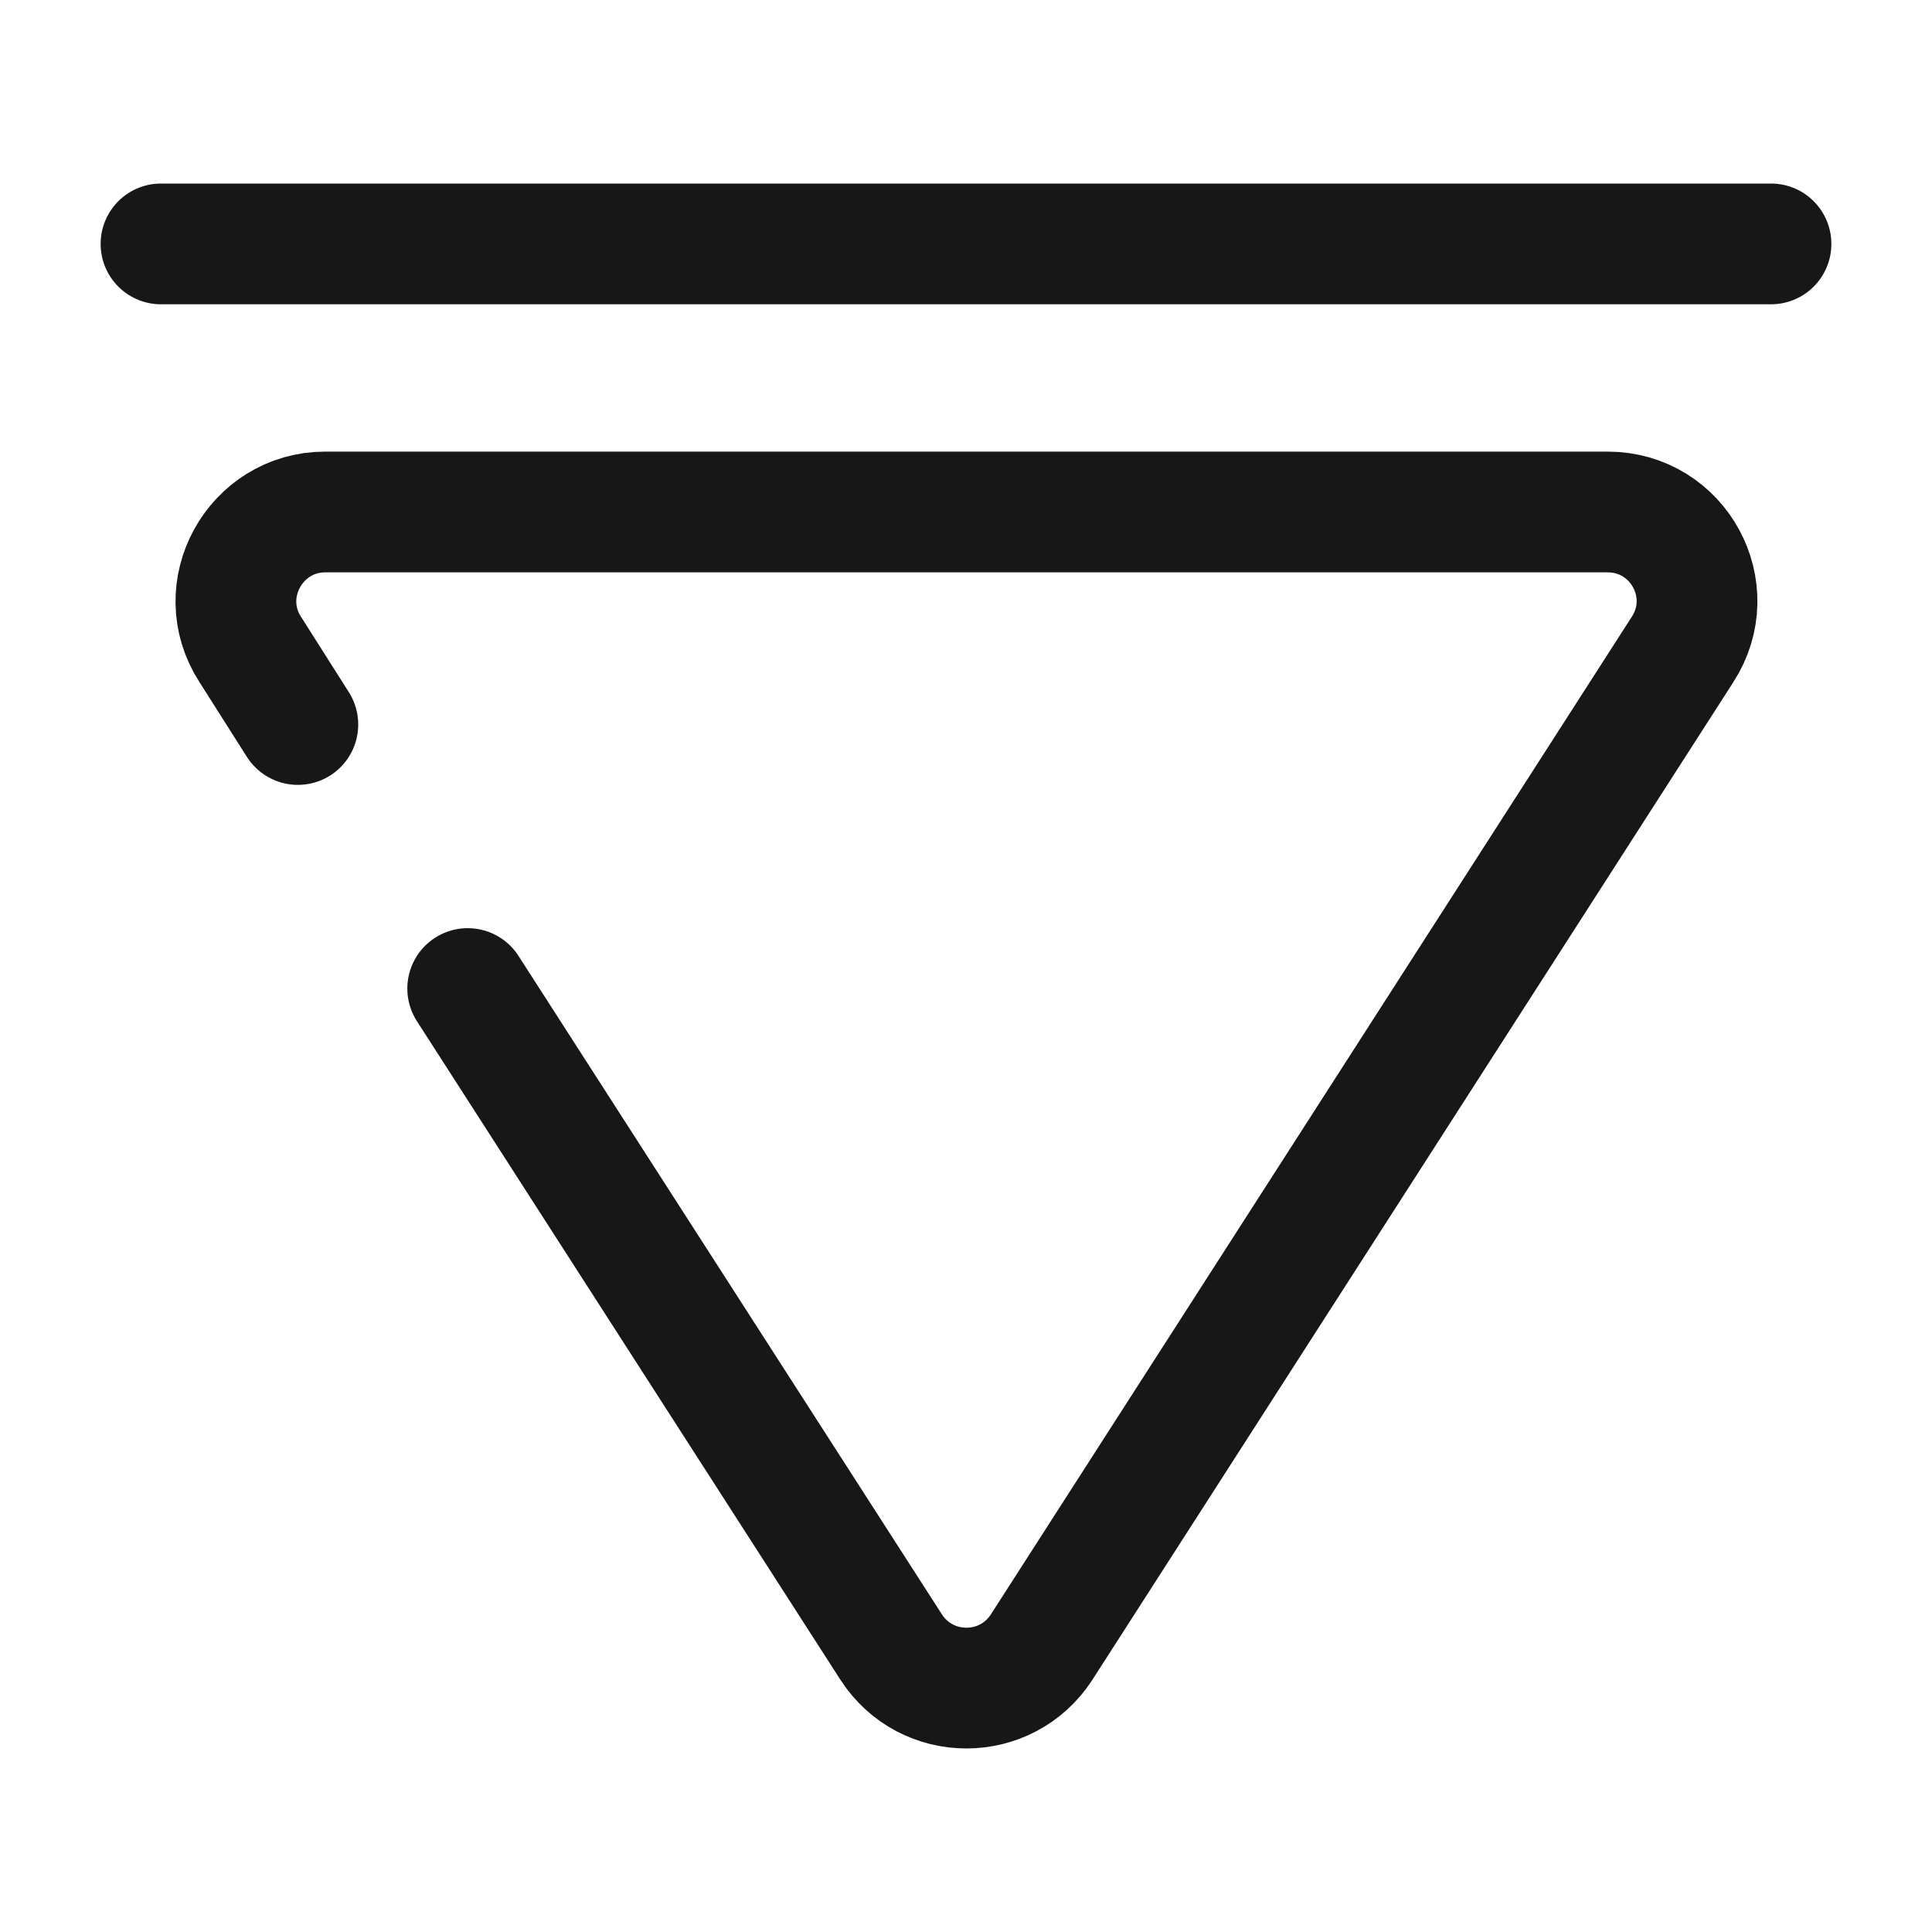 <svg width="24" height="24" viewBox="0 0 24 24" fill="none" xmlns="http://www.w3.org/2000/svg">
<path d="M2 3.03H22" stroke="#171717" stroke-width="1.5" stroke-miterlimit="10" stroke-linecap="round" stroke-linejoin="round"/>
<path d="M3.7 9L3.11 8.07C2.63 7.33 3.17 6.36 4.04 6.36H19.97C20.85 6.36 21.38 7.33 20.9 8.07L12.94 20.46C12.5 21.14 11.51 21.14 11.07 20.46L5.81 12.28" stroke="#171717" stroke-width="1.5" stroke-miterlimit="10" stroke-linecap="round" stroke-linejoin="round"/>
</svg>
